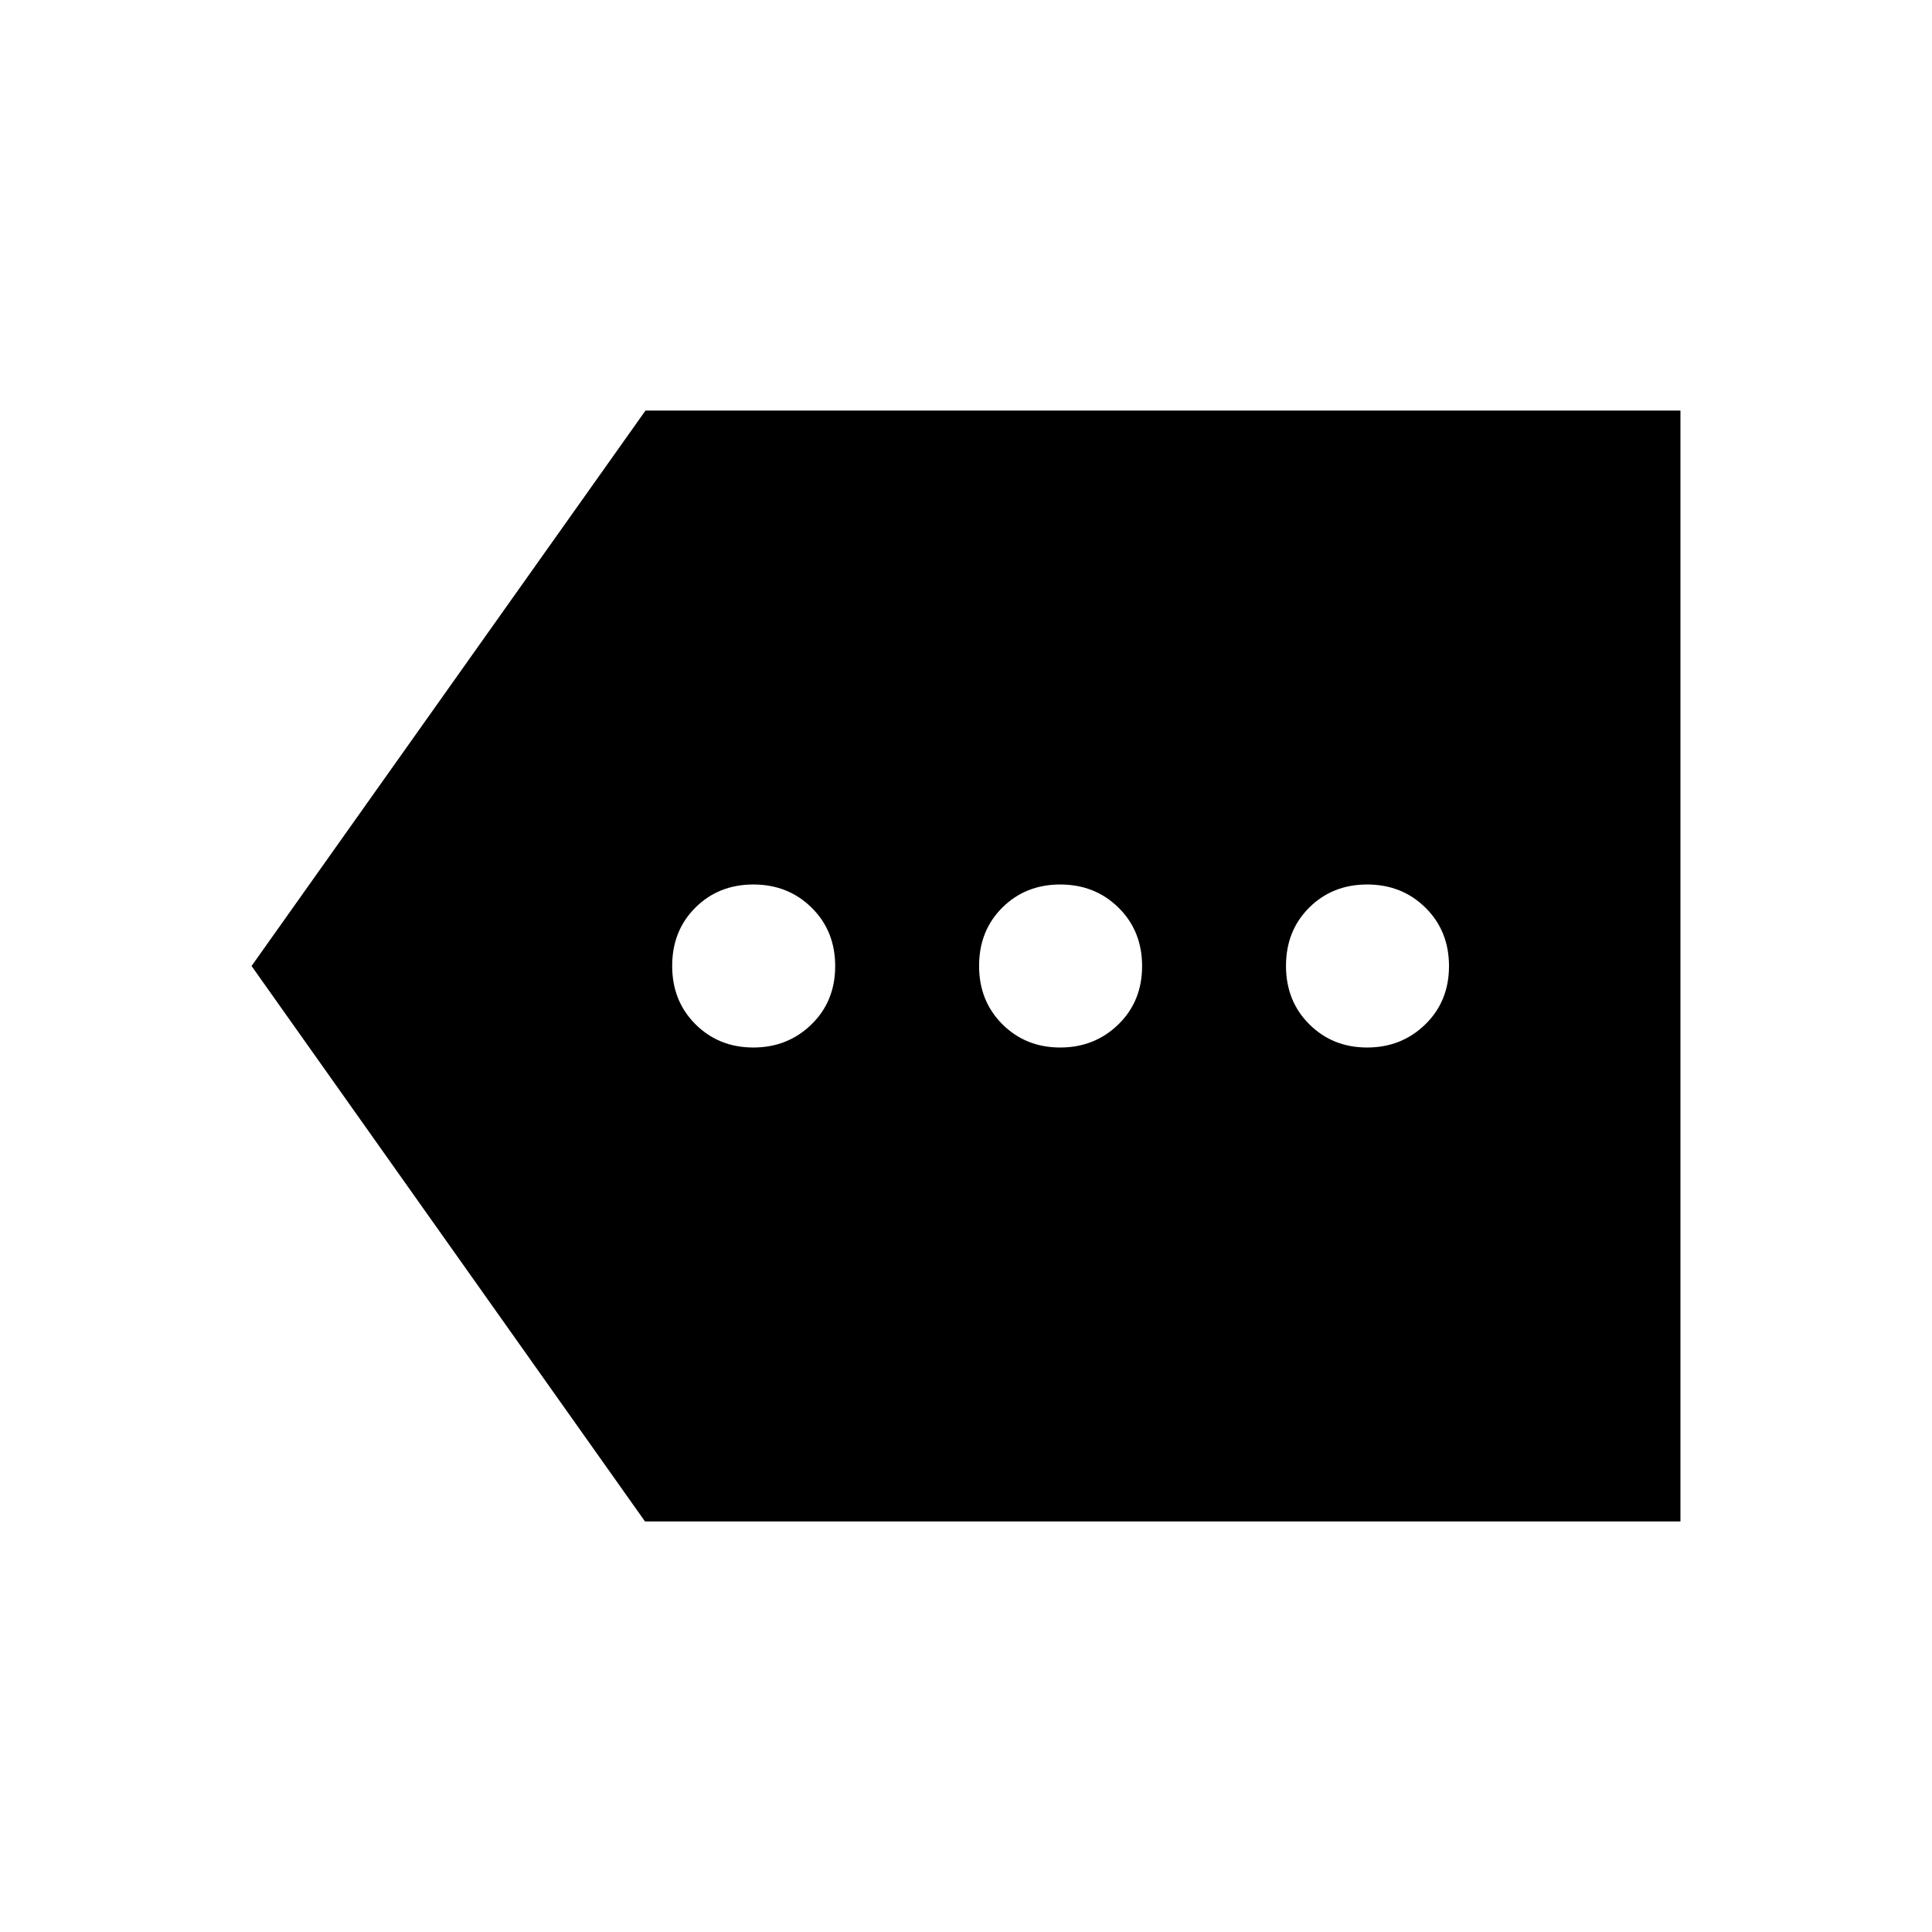 <svg xmlns="http://www.w3.org/2000/svg" height="48" viewBox="0 -960 960 960" width="48"><path d="M320.5-204 125-480l195.75-276H835v552H320.5Zm53.8-235.5q17.12 0 28.91-11.48Q415-462.47 415-479.95q0-17.47-11.69-29.01-11.68-11.54-28.96-11.54-17.27 0-28.81 11.48Q334-497.53 334-480.05q0 17.47 11.59 29.01 11.58 11.54 28.71 11.54Zm152.5 0q17.12 0 28.91-11.48 11.79-11.49 11.79-28.97 0-17.47-11.69-29.01-11.68-11.54-28.96-11.54-17.27 0-28.81 11.48-11.54 11.49-11.54 28.97 0 17.47 11.59 29.01 11.58 11.54 28.71 11.54Zm152.5 0q17.12 0 28.91-11.48Q720-462.47 720-479.95q0-17.47-11.69-29.01-11.68-11.54-28.96-11.54-17.27 0-28.81 11.48Q639-497.53 639-480.05q0 17.47 11.59 29.01 11.58 11.54 28.71 11.54Z"/></svg>